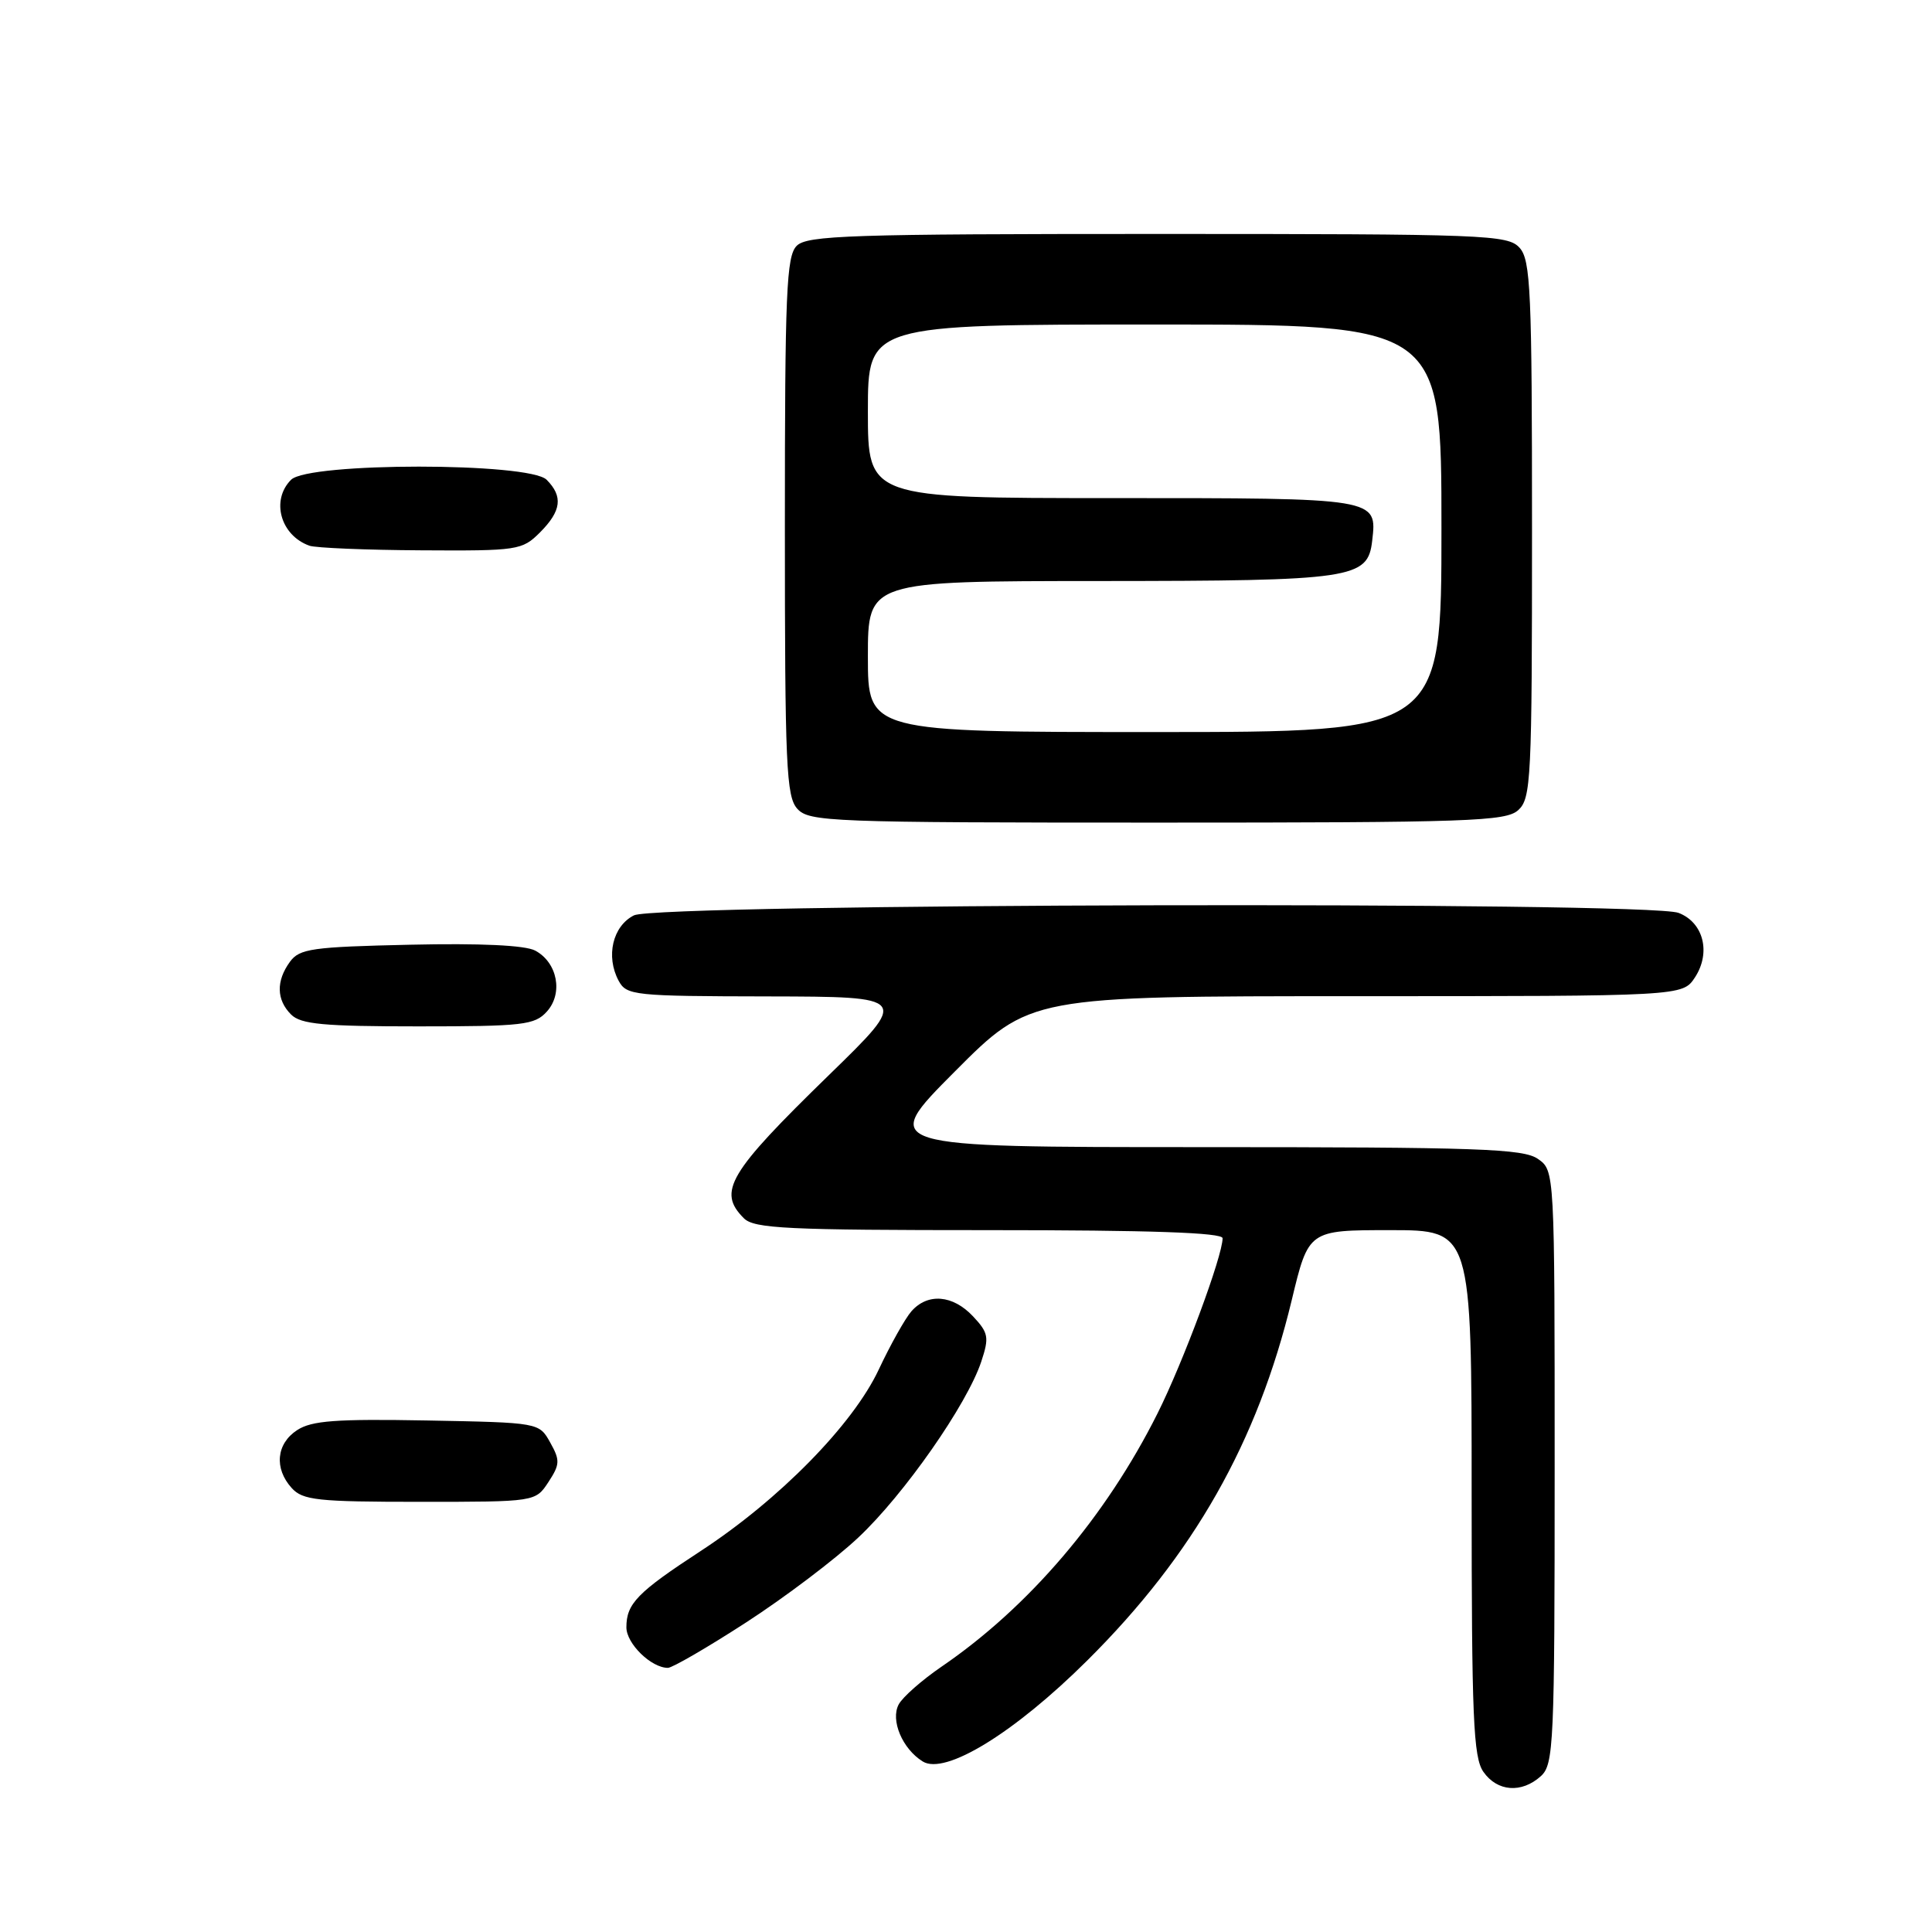 <?xml version="1.0" encoding="UTF-8" standalone="no"?>
<!DOCTYPE svg PUBLIC "-//W3C//DTD SVG 1.1//EN" "http://www.w3.org/Graphics/SVG/1.1/DTD/svg11.dtd" >
<svg xmlns="http://www.w3.org/2000/svg" xmlns:xlink="http://www.w3.org/1999/xlink" version="1.1" viewBox="0 0 256 256">
 <g >
 <path fill="currentColor"
d=" M 204.17 235.35 C 205.88 233.80 206.00 231.19 206.00 194.40 C 206.00 155.11 206.00 155.11 203.78 153.56 C 201.85 152.21 195.90 152.00 159.05 152.00 C 116.54 152.00 116.54 152.00 126.50 142.00 C 136.46 132.00 136.46 132.00 179.71 132.00 C 222.95 132.00 222.95 132.00 224.59 129.51 C 226.74 126.22 225.72 122.22 222.41 120.96 C 218.32 119.41 87.12 119.72 84.00 121.29 C 81.18 122.71 80.24 126.72 81.97 129.95 C 83.02 131.90 83.96 132.00 101.79 132.03 C 120.50 132.07 120.50 132.07 109.82 142.47 C 96.50 155.44 95.04 157.90 98.57 161.43 C 99.93 162.79 104.29 163.00 131.07 163.00 C 152.44 163.00 162.00 163.33 162.00 164.07 C 162.00 166.44 156.78 180.49 153.38 187.28 C 146.51 201.00 136.33 212.94 124.76 220.84 C 122.16 222.62 119.60 224.87 119.08 225.85 C 117.97 227.93 119.56 231.72 122.26 233.40 C 125.23 235.26 134.40 229.63 144.07 220.02 C 158.16 206.02 166.62 191.11 171.16 172.28 C 173.39 163.00 173.39 163.00 184.20 163.00 C 195.00 163.00 195.00 163.00 195.00 197.78 C 195.00 227.64 195.22 232.87 196.56 234.78 C 198.40 237.41 201.62 237.65 204.17 235.35 Z  M 98.85 214.99 C 103.95 211.69 110.65 206.63 113.72 203.74 C 119.80 198.04 128.16 186.07 130.03 180.40 C 131.09 177.20 130.98 176.61 128.93 174.42 C 126.25 171.57 122.93 171.30 120.77 173.75 C 119.93 174.71 117.98 178.19 116.44 181.47 C 113.03 188.76 103.25 198.72 92.84 205.52 C 84.45 211.00 83.00 212.49 83.00 215.63 C 83.00 217.79 86.29 221.00 88.50 221.00 C 89.08 221.00 93.74 218.30 98.85 214.99 Z  M 72.67 196.38 C 74.20 194.04 74.23 193.50 72.90 191.13 C 71.43 188.50 71.43 188.50 56.58 188.22 C 44.51 188.00 41.29 188.24 39.37 189.50 C 36.61 191.30 36.30 194.57 38.65 197.17 C 40.12 198.79 42.06 199.00 55.63 199.00 C 70.95 199.00 70.95 199.00 72.67 196.38 Z  M 72.46 134.04 C 74.65 131.62 73.87 127.54 70.92 125.96 C 69.60 125.25 63.62 124.97 54.35 125.18 C 41.35 125.47 39.69 125.70 38.42 127.44 C 36.57 129.98 36.62 132.48 38.57 134.43 C 39.86 135.72 42.86 136.00 55.42 136.00 C 69.32 136.00 70.85 135.82 72.46 134.04 Z  M 201.17 107.35 C 202.88 105.80 203.00 103.31 203.00 70.17 C 203.00 38.53 202.82 34.46 201.35 32.83 C 199.79 31.11 196.98 31.00 153.42 31.00 C 112.68 31.00 106.95 31.19 105.57 32.57 C 104.20 33.94 104.00 38.71 104.00 69.74 C 104.00 101.47 104.18 105.54 105.65 107.17 C 107.21 108.89 110.02 109.00 153.33 109.00 C 194.74 109.00 199.53 108.83 201.17 107.35 Z  M 71.55 70.55 C 74.39 67.70 74.63 65.78 72.43 63.57 C 70.11 61.25 40.89 61.25 38.57 63.57 C 35.87 66.27 37.16 70.94 41.00 72.31 C 41.83 72.60 48.48 72.88 55.80 72.92 C 68.63 73.00 69.18 72.91 71.55 70.55 Z  M 115.00 87.00 C 115.00 77.00 115.00 77.00 145.75 76.99 C 179.33 76.97 181.24 76.69 181.82 71.67 C 182.48 65.97 182.68 66.00 147.38 66.00 C 115.00 66.00 115.00 66.00 115.00 54.50 C 115.00 43.00 115.00 43.00 153.00 43.00 C 191.00 43.00 191.00 43.00 191.00 70.00 C 191.00 97.00 191.00 97.00 153.00 97.00 C 115.00 97.00 115.00 97.00 115.00 87.00 Z "/>
</g>
</svg>